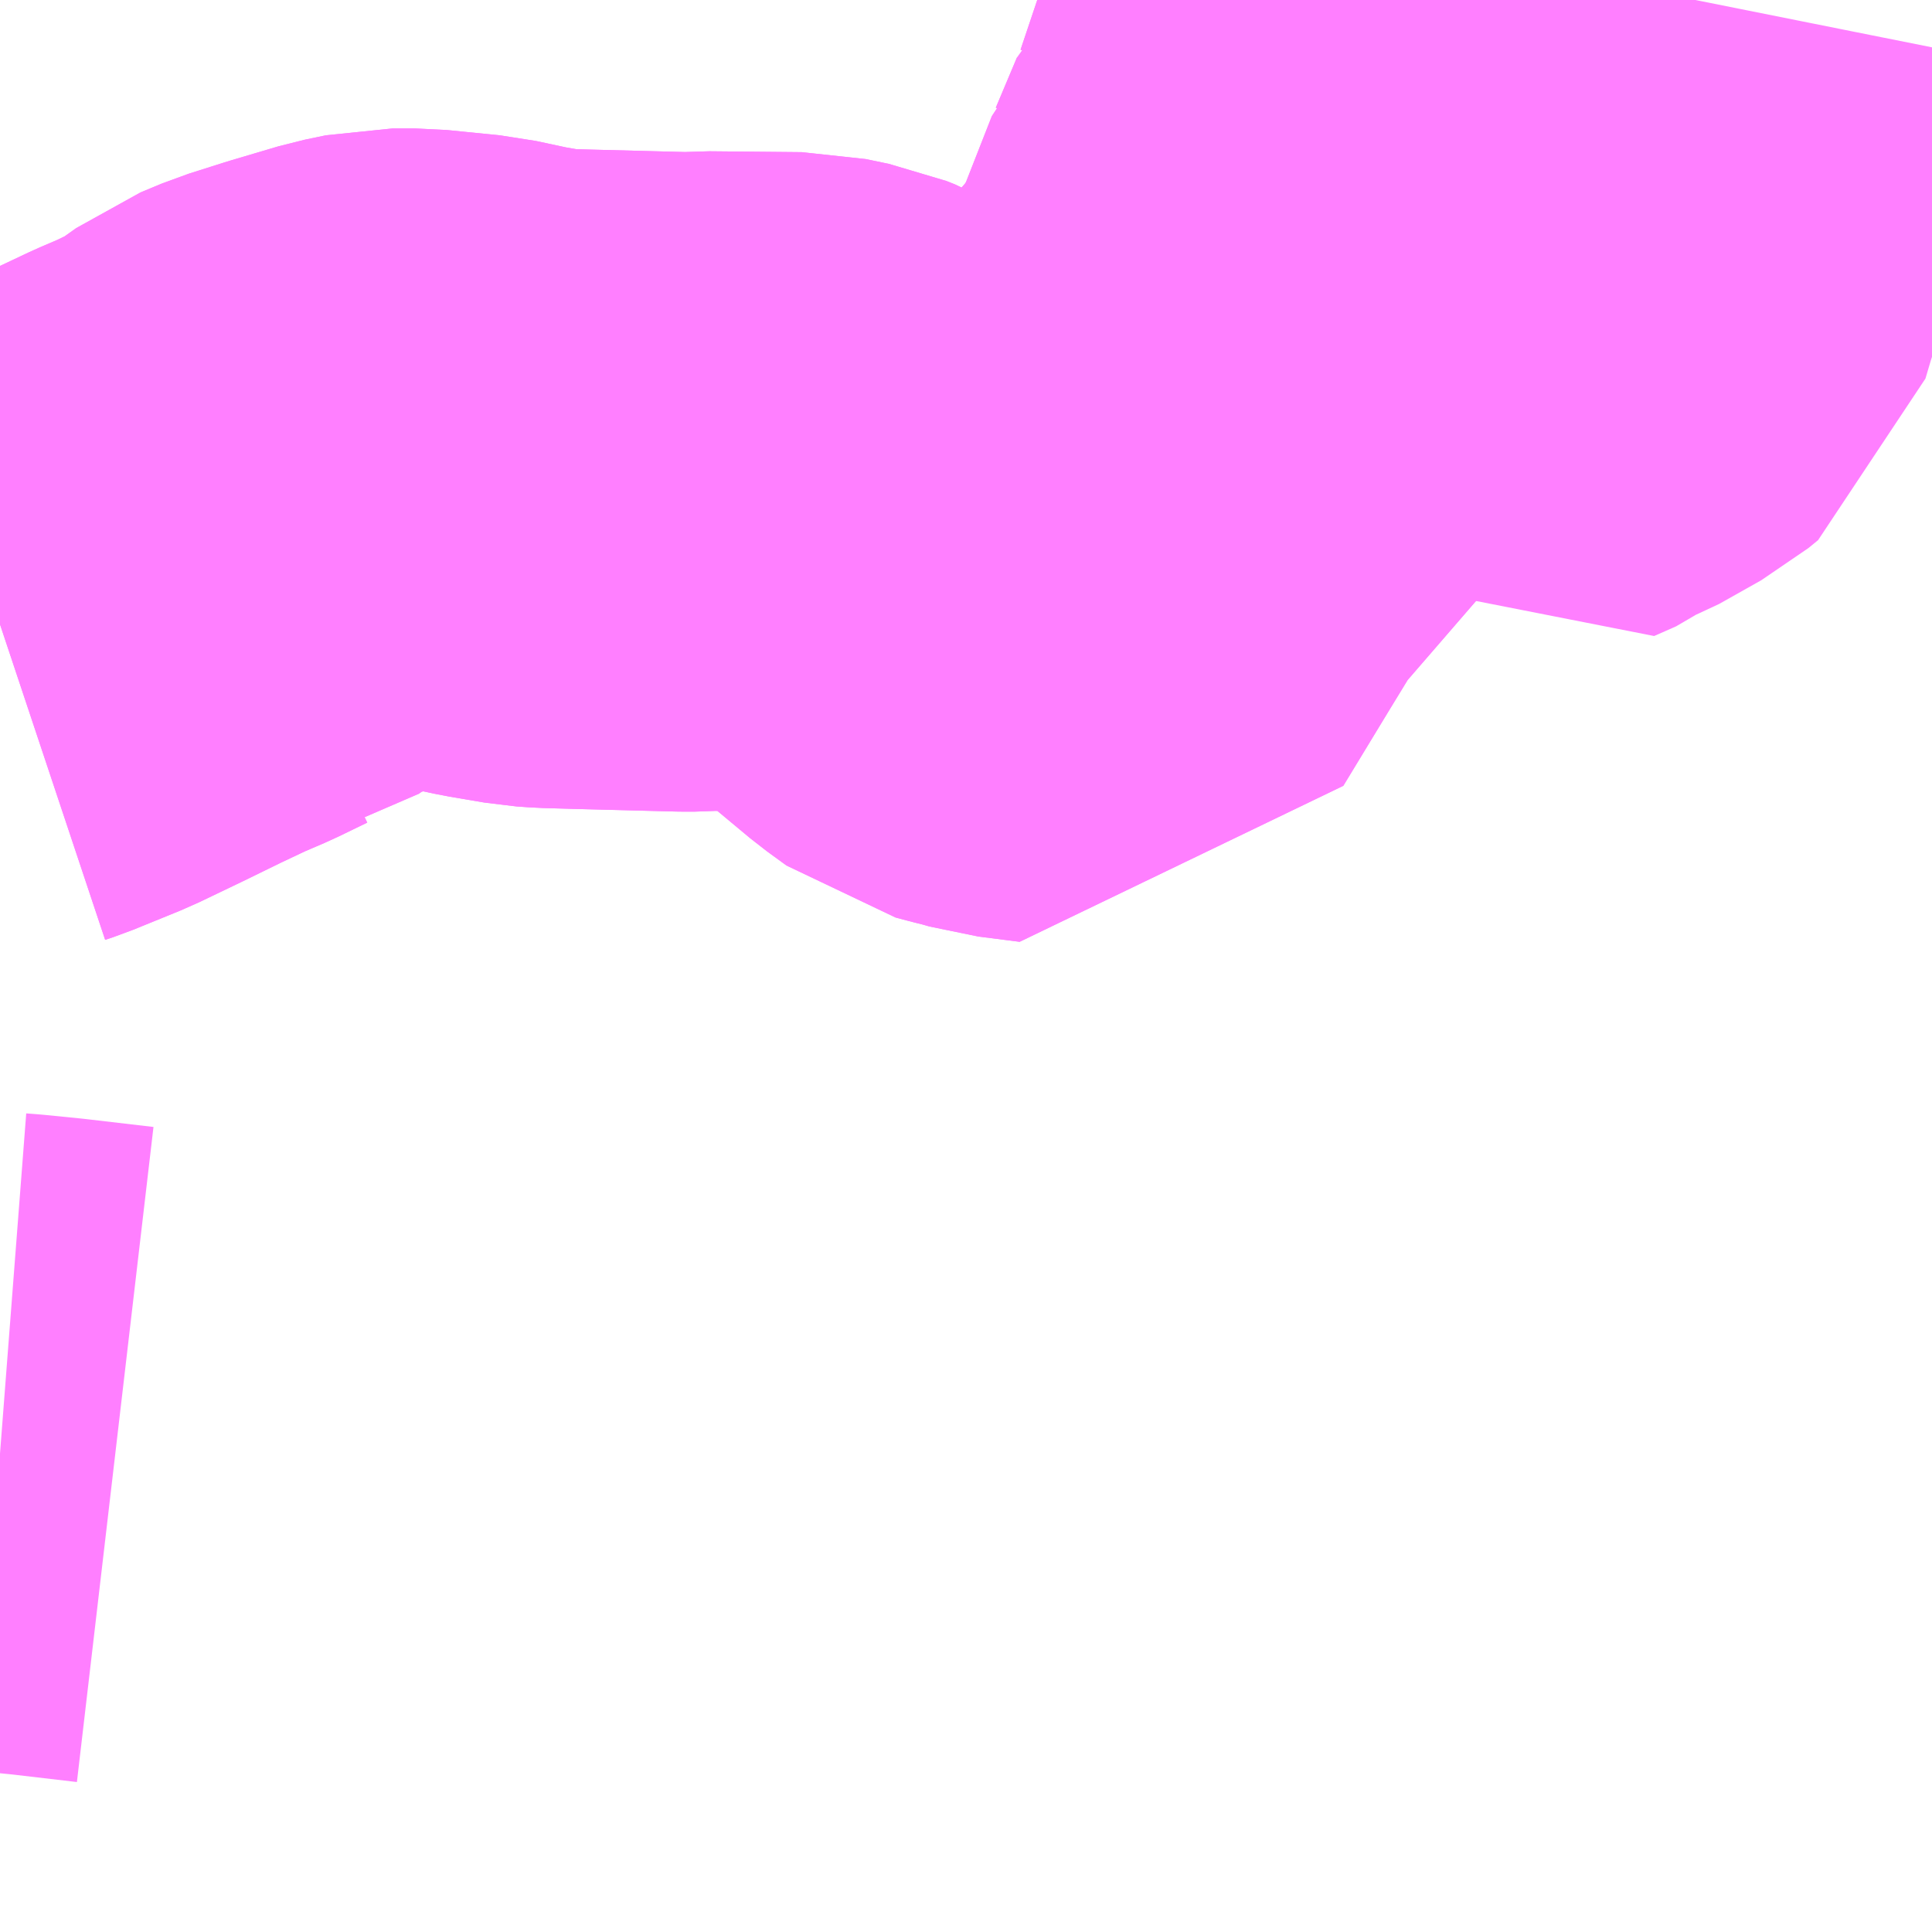 <?xml version="1.0" encoding="UTF-8"?>
<svg  xmlns="http://www.w3.org/2000/svg" xmlns:xlink="http://www.w3.org/1999/xlink" xmlns:go="http://purl.org/svgmap/profile" property="N07_001,N07_002,N07_003,N07_004,N07_005,N07_006,N07_007" viewBox="14025.146 -3572.754 2.197 2.197" go:dataArea="14025.146484375 -3572.75390625 2.197265625 2.197265625" >
<globalCoordinateSystem srsName="http://purl.org/crs/84" transform="matrix(100.0,0.0,0.0,-100.0,0.0,0.0)" />
<defs>
 <g id="p0" >
  <circle cx="0.0" cy="0.0" r="3" stroke="green" stroke-width="0.75" vector-effect="non-scaling-stroke" />
 </g>
</defs>
<g fill="none" fill-rule="evenodd" stroke="#FF00FF" stroke-width="0.75" opacity="0.5" vector-effect="non-scaling-stroke" stroke-linejoin="bevel" >
<path content="1,ちばグリーンバス,本佐倉線,25.0,21.0,21.0," xlink:title="1" d="M14026.648,-3572.543L14026.624,-3572.486L14026.623,-3572.485L14026.583,-3572.383L14026.575,-3572.37L14026.557,-3572.336L14026.547,-3572.323L14026.534,-3572.308L14026.457,-3572.219L14026.44,-3572.198L14026.404,-3572.139L14026.353,-3572.055L14026.306,-3572.061L14026.292,-3572.065L14026.276,-3572.069L14026.261,-3572.073L14026.239,-3572.089L14026.197,-3572.124L14026.146,-3572.164L14026.109,-3572.187L14026.093,-3572.196L14026.083,-3572.2L14026.078,-3572.201L14026.054,-3572.206L14025.949,-3572.207L14025.935,-3572.206L14025.925,-3572.206L14025.809,-3572.209L14025.774,-3572.21L14025.76,-3572.211L14025.719,-3572.218L14025.677,-3572.227L14025.637,-3572.231L14025.617,-3572.233L14025.593,-3572.233L14025.569,-3572.228L14025.515,-3572.212L14025.474,-3572.199L14025.45,-3572.189L14025.405,-3572.157L14025.4,-3572.156L14025.367,-3572.14L14025.339,-3572.128L14025.303,-3572.111L14025.258,-3572.089L14025.21,-3572.066L14025.156,-3572.044L14025.147,-3572.041"/>
<path content="1,ちばグリーンバス,本佐倉線,25.0,21.0,21.0," xlink:title="1" d="M14026.648,-3572.543L14026.658,-3572.552L14026.657,-3572.568L14026.662,-3572.578L14026.704,-3572.703L14026.718,-3572.752L14026.719,-3572.754"/>
<path content="1,ちばグリーンバス,本佐倉線,25.0,21.0,21.0," xlink:title="1" d="M14027.074,-3572.754L14027.072,-3572.744L14027.062,-3572.695L14027.049,-3572.672L14027.01,-3572.544L14027.005,-3572.537L14026.992,-3572.485L14026.99,-3572.475L14026.984,-3572.457L14026.976,-3572.43L14026.965,-3572.421L14026.917,-3572.394L14026.909,-3572.391L14026.901,-3572.385L14026.876,-3572.374L14026.848,-3572.403L14026.829,-3572.421L14026.816,-3572.434L14026.764,-3572.486L14026.746,-3572.504L14026.713,-3572.523L14026.697,-3572.529L14026.648,-3572.543"/>
<path content="1,ちばグリーンバス,白銀線,47.5,34.0,34.0," xlink:title="1" d="M14025.147,-3571.114L14025.16,-3571.113L14025.2,-3571.109L14025.277,-3571.1"/>
<path content="1,千葉交通,成田・佐倉～東京駅・浜松町線,0.0,0.5,0.5," xlink:title="1" d="M14025.147,-3572.041L14025.156,-3572.044L14025.21,-3572.066L14025.258,-3572.089L14025.303,-3572.111L14025.339,-3572.128L14025.367,-3572.14L14025.4,-3572.156L14025.405,-3572.157L14025.45,-3572.189L14025.474,-3572.199L14025.515,-3572.212L14025.569,-3572.228L14025.593,-3572.233L14025.617,-3572.233L14025.637,-3572.231L14025.677,-3572.227L14025.719,-3572.218L14025.76,-3572.211L14025.774,-3572.21L14025.809,-3572.209L14025.925,-3572.206L14025.935,-3572.206L14025.949,-3572.207L14026.054,-3572.206L14026.078,-3572.201L14026.083,-3572.2L14026.093,-3572.196L14026.109,-3572.187L14026.146,-3572.164L14026.197,-3572.124L14026.239,-3572.089L14026.261,-3572.073L14026.276,-3572.069L14026.292,-3572.065L14026.306,-3572.061L14026.353,-3572.055L14026.404,-3572.139L14026.44,-3572.198L14026.457,-3572.219L14026.534,-3572.308L14026.547,-3572.323L14026.557,-3572.336L14026.575,-3572.37L14026.583,-3572.383L14026.623,-3572.485L14026.624,-3572.486L14026.648,-3572.543L14026.658,-3572.552L14026.657,-3572.568L14026.662,-3572.578L14026.704,-3572.703L14026.718,-3572.752L14026.719,-3572.754M14026.939,-3572.754L14026.935,-3572.74L14026.924,-3572.71L14026.923,-3572.702L14026.92,-3572.699L14026.908,-3572.66L14026.907,-3572.655L14026.906,-3572.653L14026.901,-3572.638L14026.886,-3572.591L14026.865,-3572.526L14026.861,-3572.507"/>
</g>
</svg>
